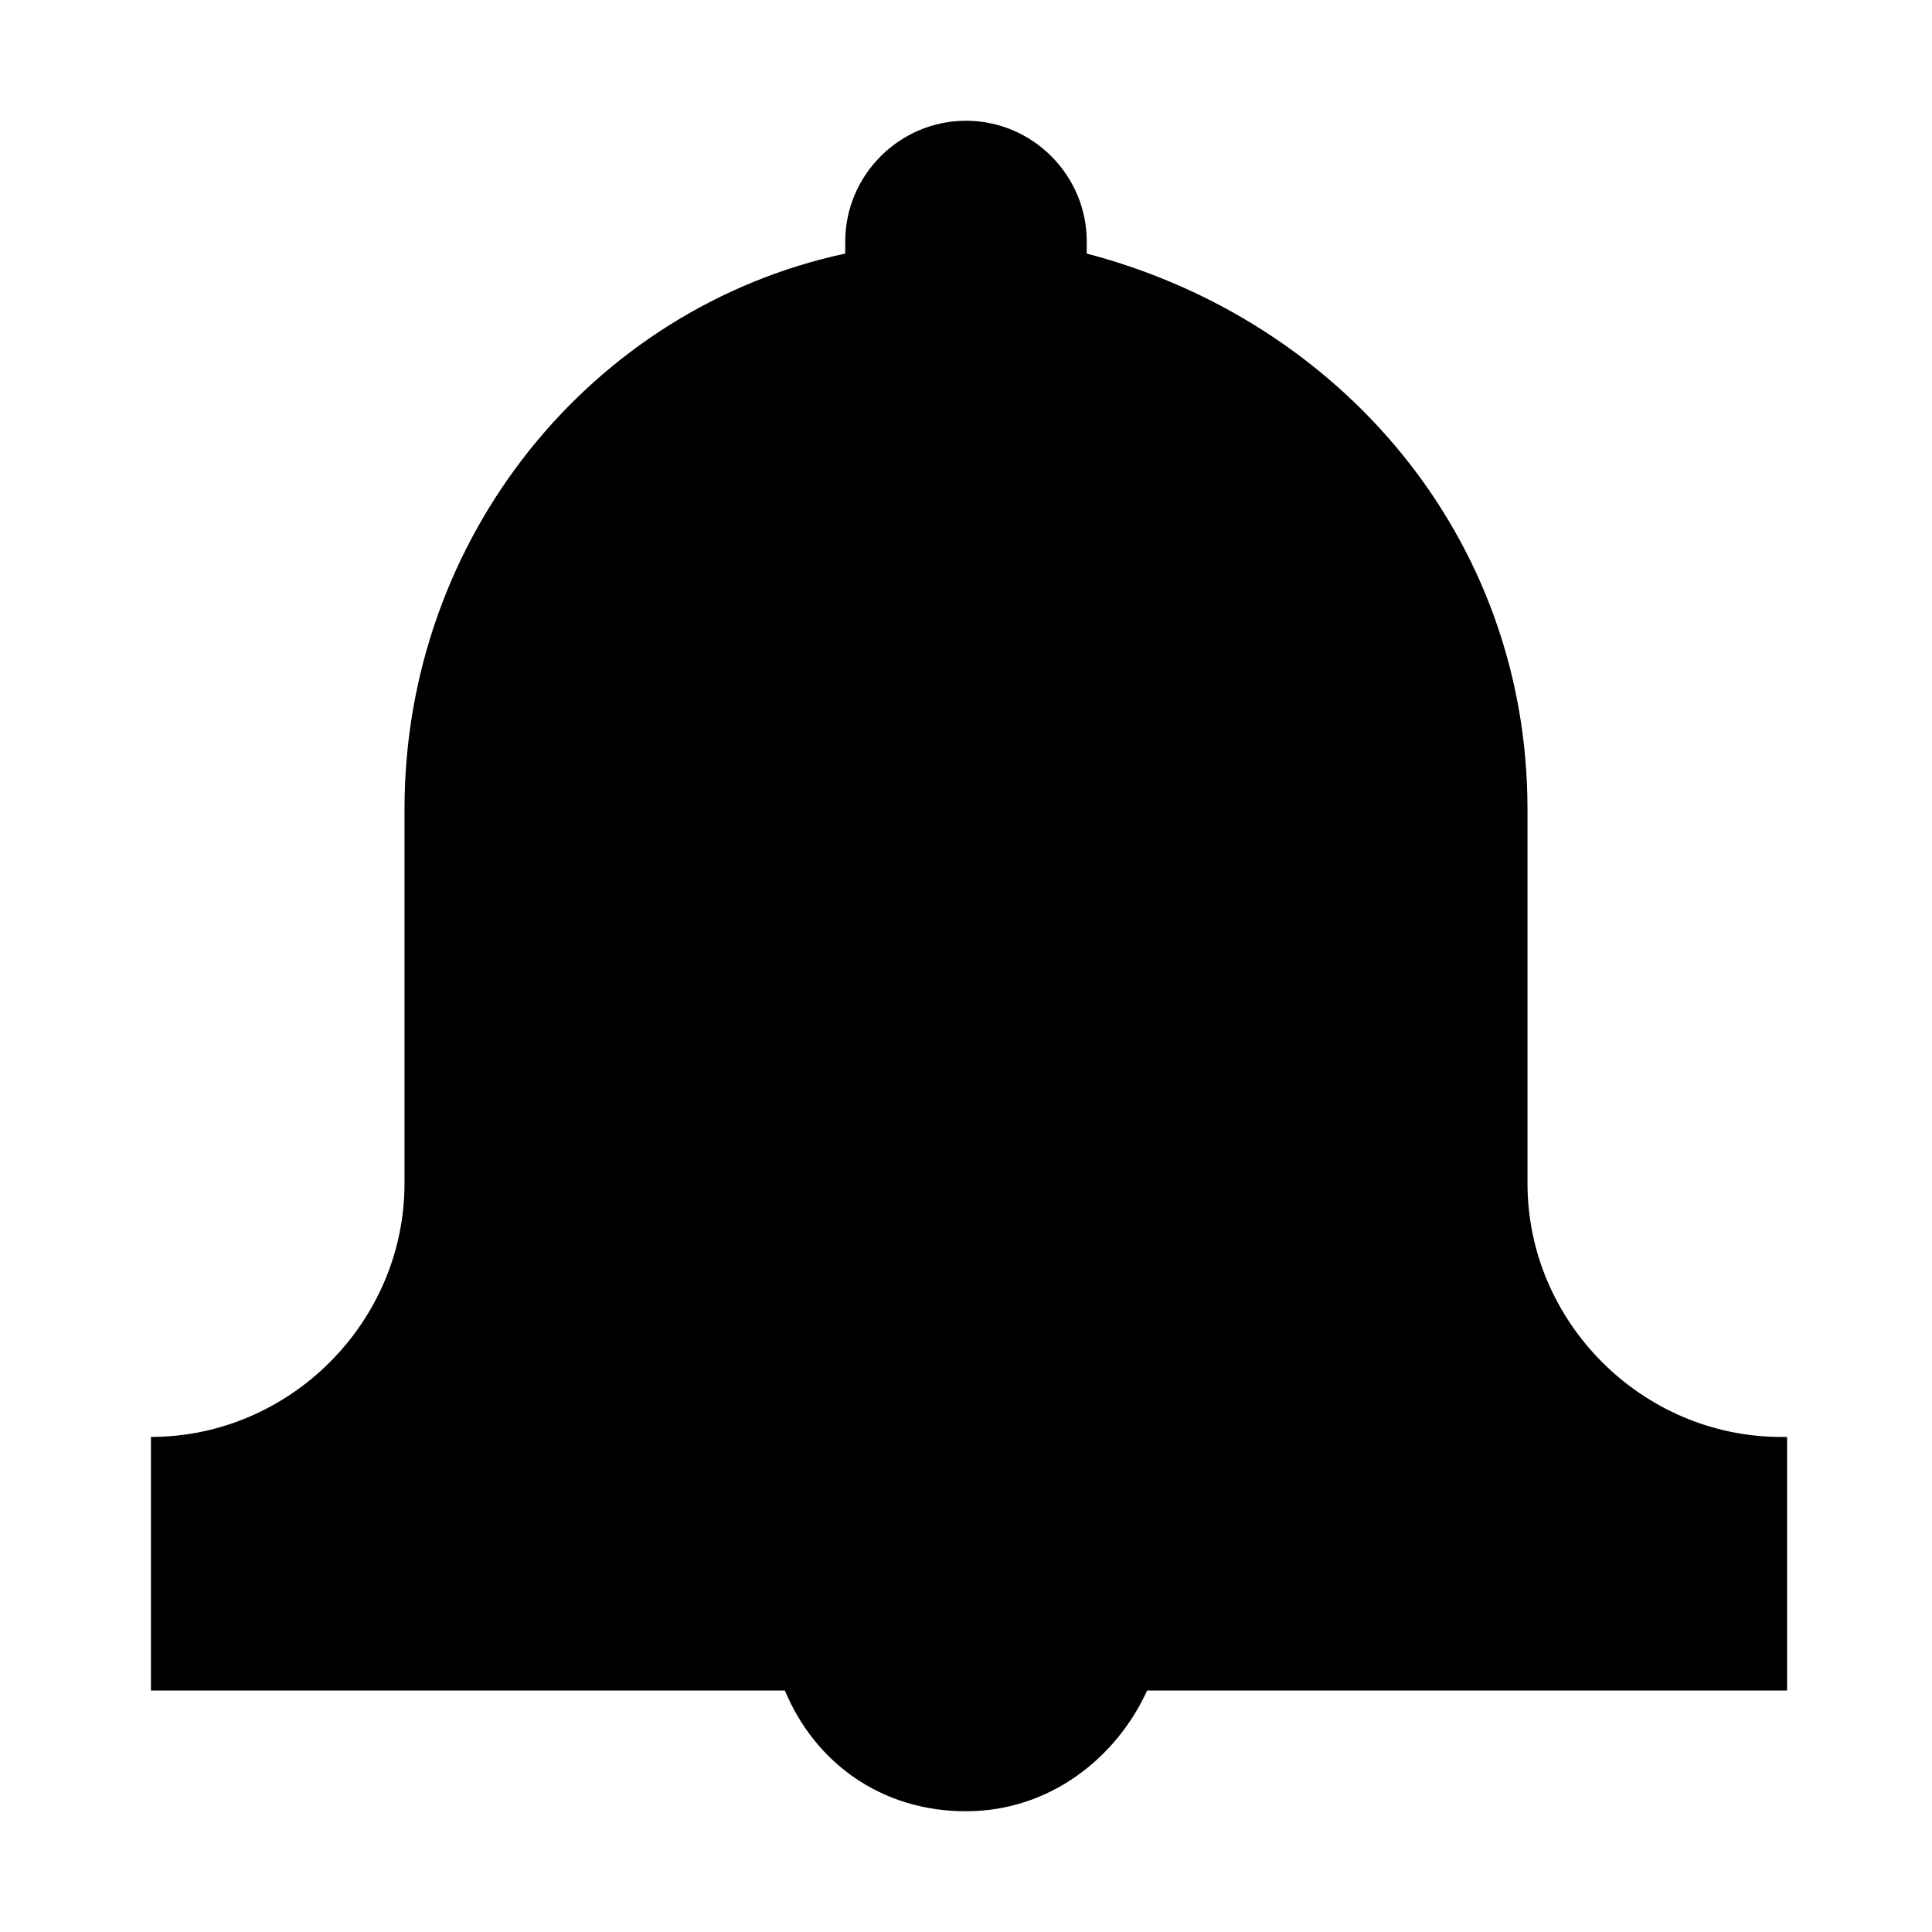 <?xml version="1.0" encoding="utf-8"?>
<!-- Generator: Adobe Illustrator 18.0.0, SVG Export Plug-In . SVG Version: 6.00 Build 0)  -->
<!DOCTYPE svg PUBLIC "-//W3C//DTD SVG 1.1//EN" "http://www.w3.org/Graphics/SVG/1.1/DTD/svg11.dtd">
<svg version="1.1" id="Calque_1" xmlns="http://www.w3.org/2000/svg" xmlns:xlink="http://www.w3.org/1999/xlink" x="0px" y="0px"
	 viewBox="0 0 32 32" enable-background="new 0 0 32 32" xml:space="preserve">
<path d="M29.5,23.8c-2.3,0-4.2-1.9-4.2-4.2v-6.2c0-4.5-3.1-8.1-7.3-9.2V4c0-1.1-0.9-2-2-2c-1.1,0-2,0.9-2,2c0,0.2,0,0.2,0,0.2
	c-4.2,0.9-7.3,4.7-7.3,9.2v6.2c0,2.3-1.9,4.2-4.2,4.2V28H13c0.5,1.2,1.6,2,3,2s2.5-0.9,3-2h10.6V23.8z"/>
<g>
</g>
</svg>
